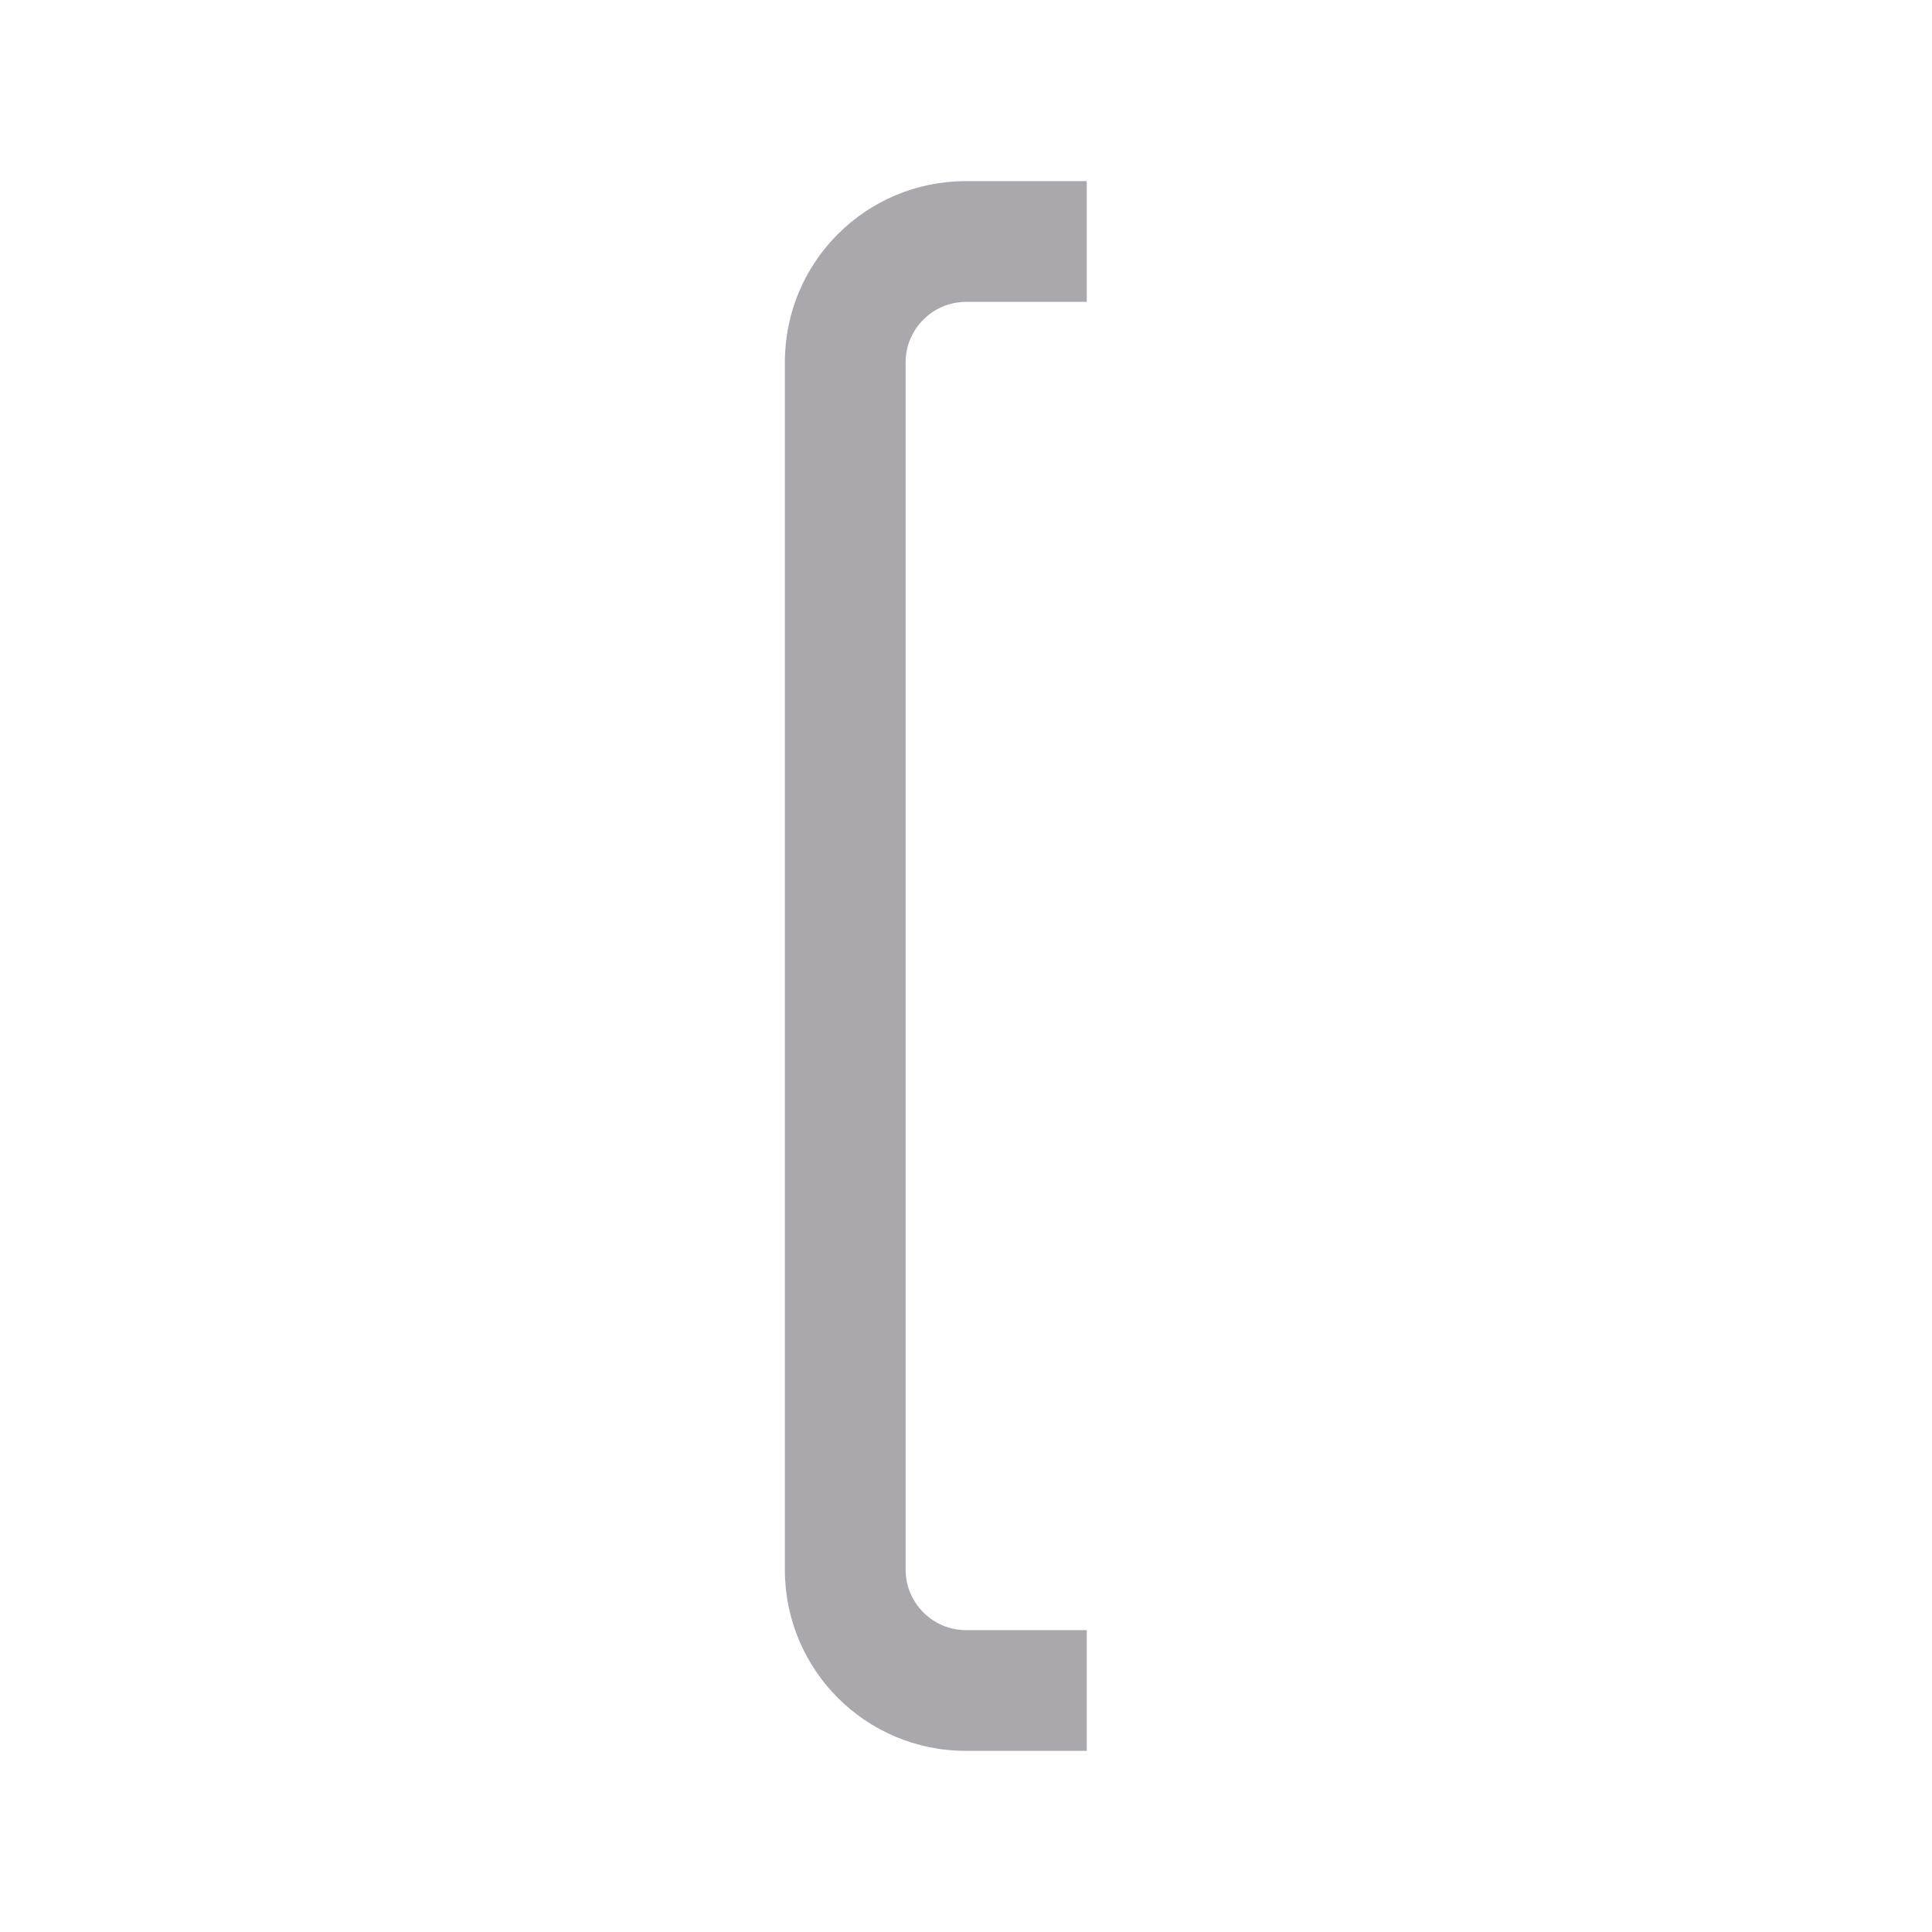 <svg height="32" viewBox="0 0 32 32" width="32" xmlns="http://www.w3.org/2000/svg"><path d="m18 3v2h-2c-.55 0-1 .45-1 1v4 3 6 2 5c0 .55.45 1 1 1h2v2h-2c-1.66 0-3-1.34-3-3v-5-2-3-3-2-1-4c0-1.66 1.34-3 3-3z" fill="#aaa8ac"/></svg>